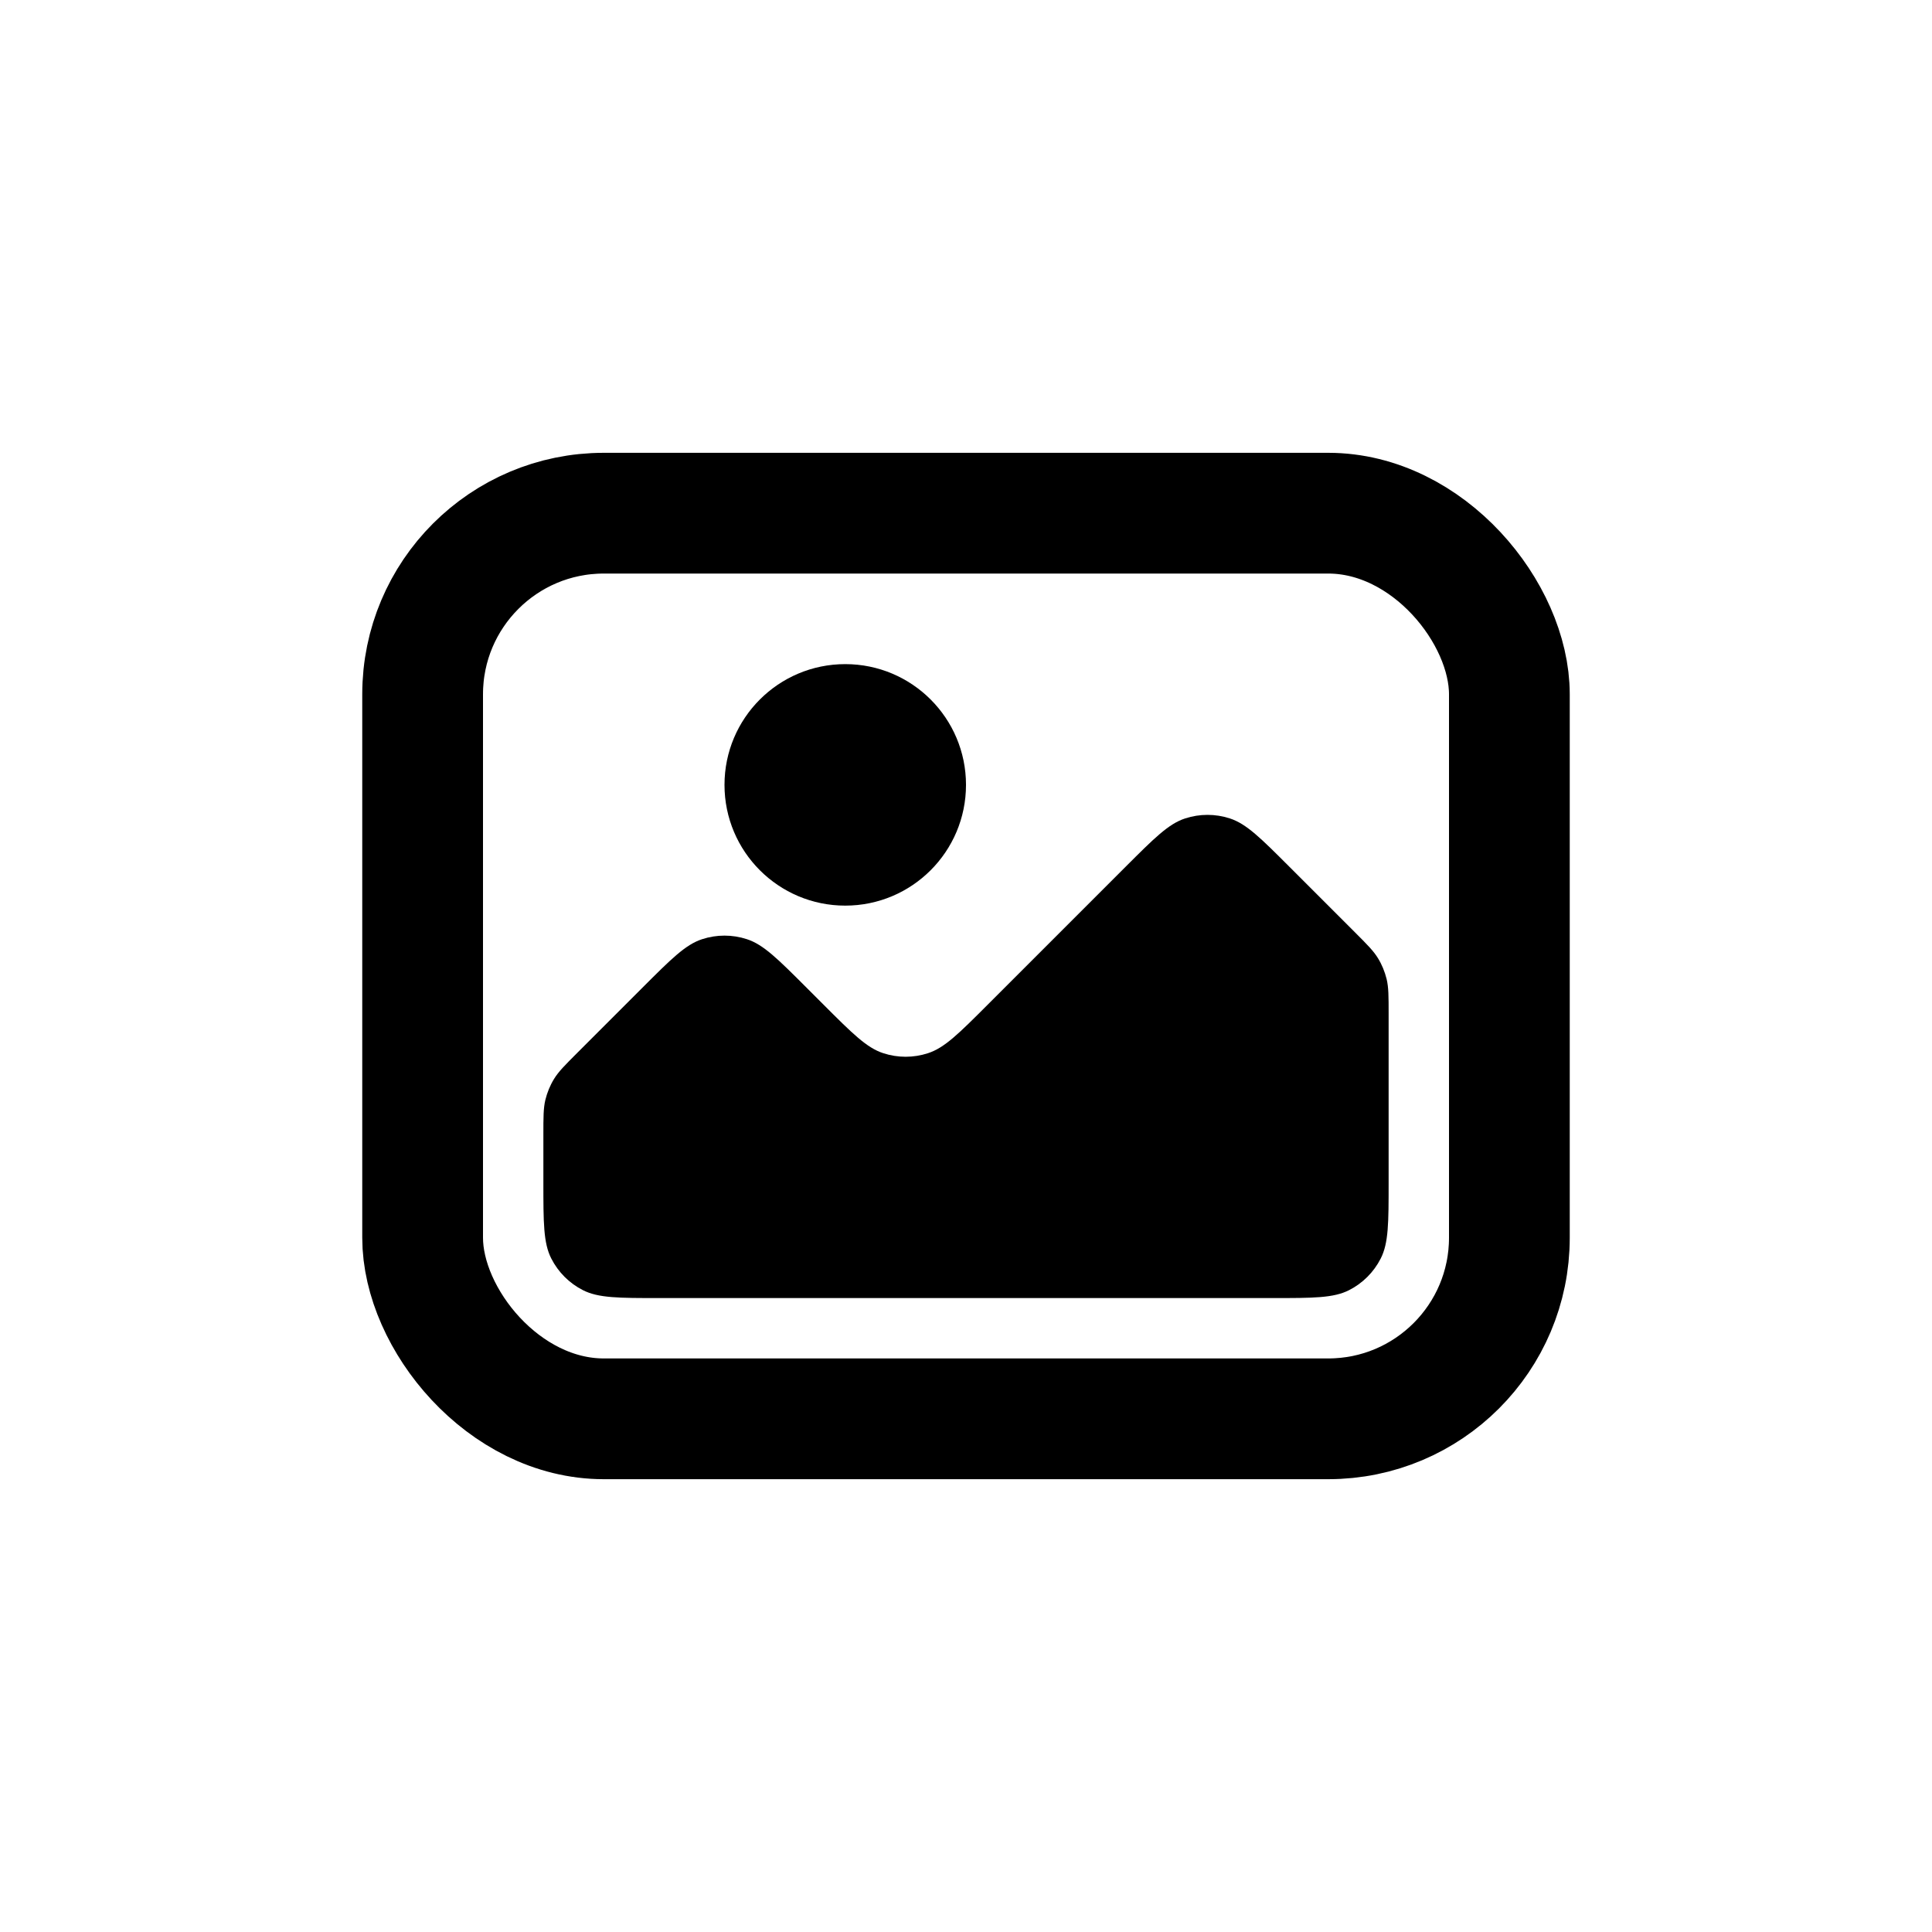 <svg width="32" height="32" viewBox="0 0 32 32" fill="none" xmlns="http://www.w3.org/2000/svg">
<rect x="7" y="8.5" width="18" height="15" rx="3" stroke="black" stroke-width="2"/>
<path d="M9 19.58V18.795C9 18.502 9 18.355 9.033 18.217C9.063 18.095 9.111 17.977 9.177 17.87C9.251 17.749 9.355 17.645 9.562 17.438L10.642 16.358C11.118 15.882 11.355 15.645 11.629 15.556C11.87 15.477 12.13 15.477 12.371 15.556C12.645 15.645 12.882 15.882 13.358 16.358L13.642 16.642C14.118 17.118 14.355 17.355 14.629 17.444C14.87 17.523 15.13 17.523 15.371 17.444C15.645 17.355 15.882 17.118 16.358 16.642L18.642 14.358L18.642 14.358C19.118 13.882 19.355 13.645 19.629 13.556C19.87 13.477 20.13 13.477 20.371 13.556C20.645 13.645 20.882 13.882 21.358 14.358L22.438 15.438C22.645 15.645 22.749 15.749 22.823 15.87C22.889 15.977 22.937 16.095 22.967 16.217C23 16.355 23 16.502 23 16.795V19.58C23 20.252 23 20.588 22.869 20.845C22.754 21.071 22.571 21.254 22.345 21.369C22.088 21.5 21.752 21.5 21.08 21.5H10.92C10.248 21.5 9.912 21.5 9.655 21.369C9.429 21.254 9.246 21.071 9.131 20.845C9 20.588 9 20.252 9 19.58Z" fill="black"/>
<circle cx="14" cy="13" r="2" fill="black"/>
</svg>
